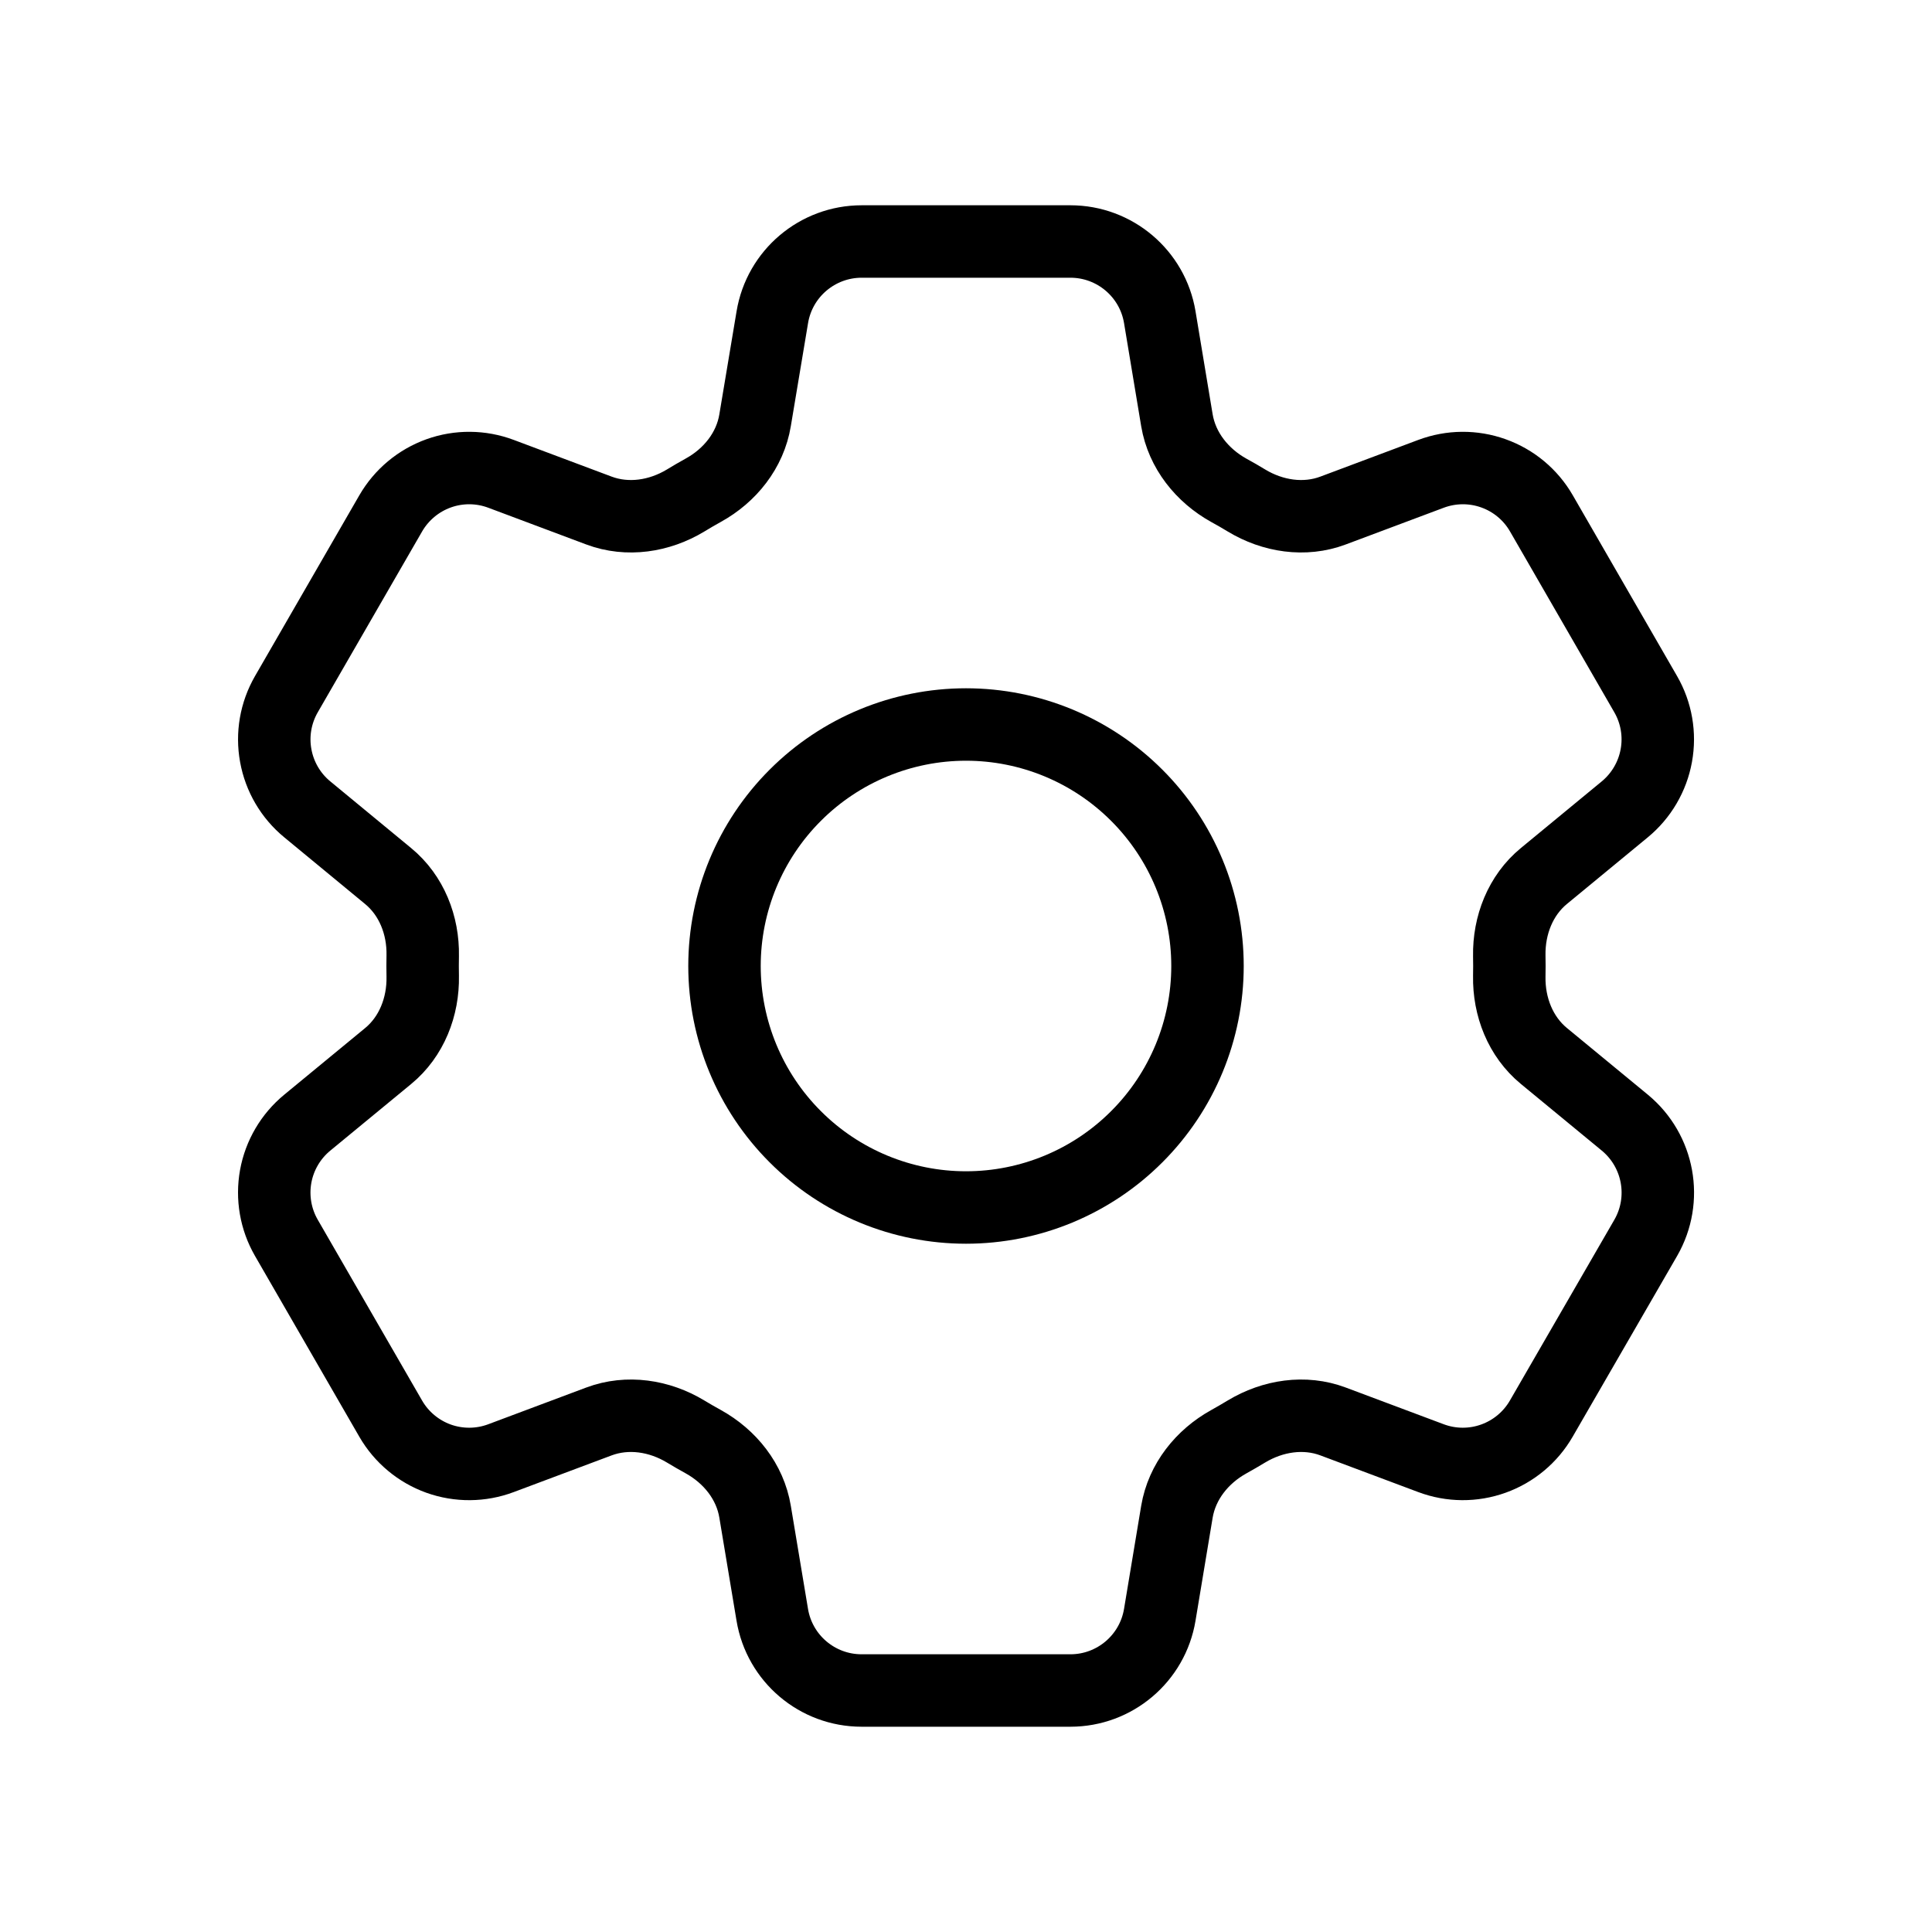 <svg width="40" height="40" viewBox="0 0 40 40" fill="none" xmlns="http://www.w3.org/2000/svg">
<path d="M15.99 6.567C16.14 5.663 16.924 5 17.84 5H22.162C23.078 5 23.862 5.663 24.012 6.567L24.367 8.702C24.472 9.325 24.889 9.845 25.442 10.152C25.565 10.218 25.687 10.29 25.808 10.363C26.349 10.69 27.009 10.792 27.6 10.57L29.628 9.81C30.044 9.654 30.502 9.65 30.92 9.8C31.338 9.949 31.69 10.242 31.912 10.627L34.072 14.372C34.294 14.756 34.372 15.207 34.292 15.644C34.213 16.08 33.981 16.475 33.639 16.757L31.967 18.135C31.479 18.535 31.237 19.157 31.248 19.788C31.251 19.93 31.251 20.072 31.248 20.213C31.237 20.843 31.479 21.463 31.965 21.863L33.64 23.243C34.347 23.827 34.53 24.833 34.074 25.627L31.91 29.372C31.688 29.756 31.337 30.049 30.919 30.199C30.502 30.349 30.044 30.346 29.628 30.19L27.6 29.43C27.009 29.208 26.35 29.31 25.807 29.637C25.686 29.71 25.564 29.781 25.44 29.85C24.889 30.155 24.472 30.675 24.367 31.298L24.012 33.432C23.862 34.337 23.078 35 22.162 35H17.838C16.922 35 16.139 34.337 15.989 33.433L15.633 31.298C15.53 30.675 15.114 30.155 14.56 29.848C14.437 29.78 14.314 29.71 14.194 29.637C13.652 29.31 12.993 29.208 12.4 29.43L10.372 30.19C9.956 30.346 9.499 30.349 9.081 30.2C8.664 30.05 8.312 29.757 8.09 29.373L5.929 25.628C5.707 25.244 5.629 24.793 5.708 24.356C5.787 23.92 6.019 23.525 6.362 23.243L8.035 21.865C8.522 21.465 8.764 20.843 8.752 20.212C8.749 20.07 8.749 19.928 8.752 19.787C8.764 19.157 8.522 18.537 8.035 18.137L6.362 16.757C6.019 16.475 5.788 16.081 5.709 15.644C5.629 15.208 5.707 14.758 5.929 14.373L8.09 10.628C8.312 10.244 8.664 9.95 9.082 9.8C9.5 9.65 9.958 9.654 10.373 9.81L12.4 10.57C12.993 10.792 13.652 10.69 14.194 10.363C14.313 10.29 14.437 10.218 14.56 10.15C15.114 9.845 15.53 9.325 15.633 8.702L15.99 6.567Z" stroke="black" stroke-width="1.5" stroke-linecap="round" stroke-linejoin="round"/>
<path d="M25 20C25 21.326 24.473 22.598 23.535 23.535C22.598 24.473 21.326 25 20 25C18.674 25 17.402 24.473 16.465 23.535C15.527 22.598 15 21.326 15 20C15 18.674 15.527 17.402 16.465 16.465C17.402 15.527 18.674 15 20 15C21.326 15 22.598 15.527 23.535 16.465C24.473 17.402 25 18.674 25 20Z" stroke="black" stroke-width="1.5" stroke-linecap="round" stroke-linejoin="round"/>
</svg>
